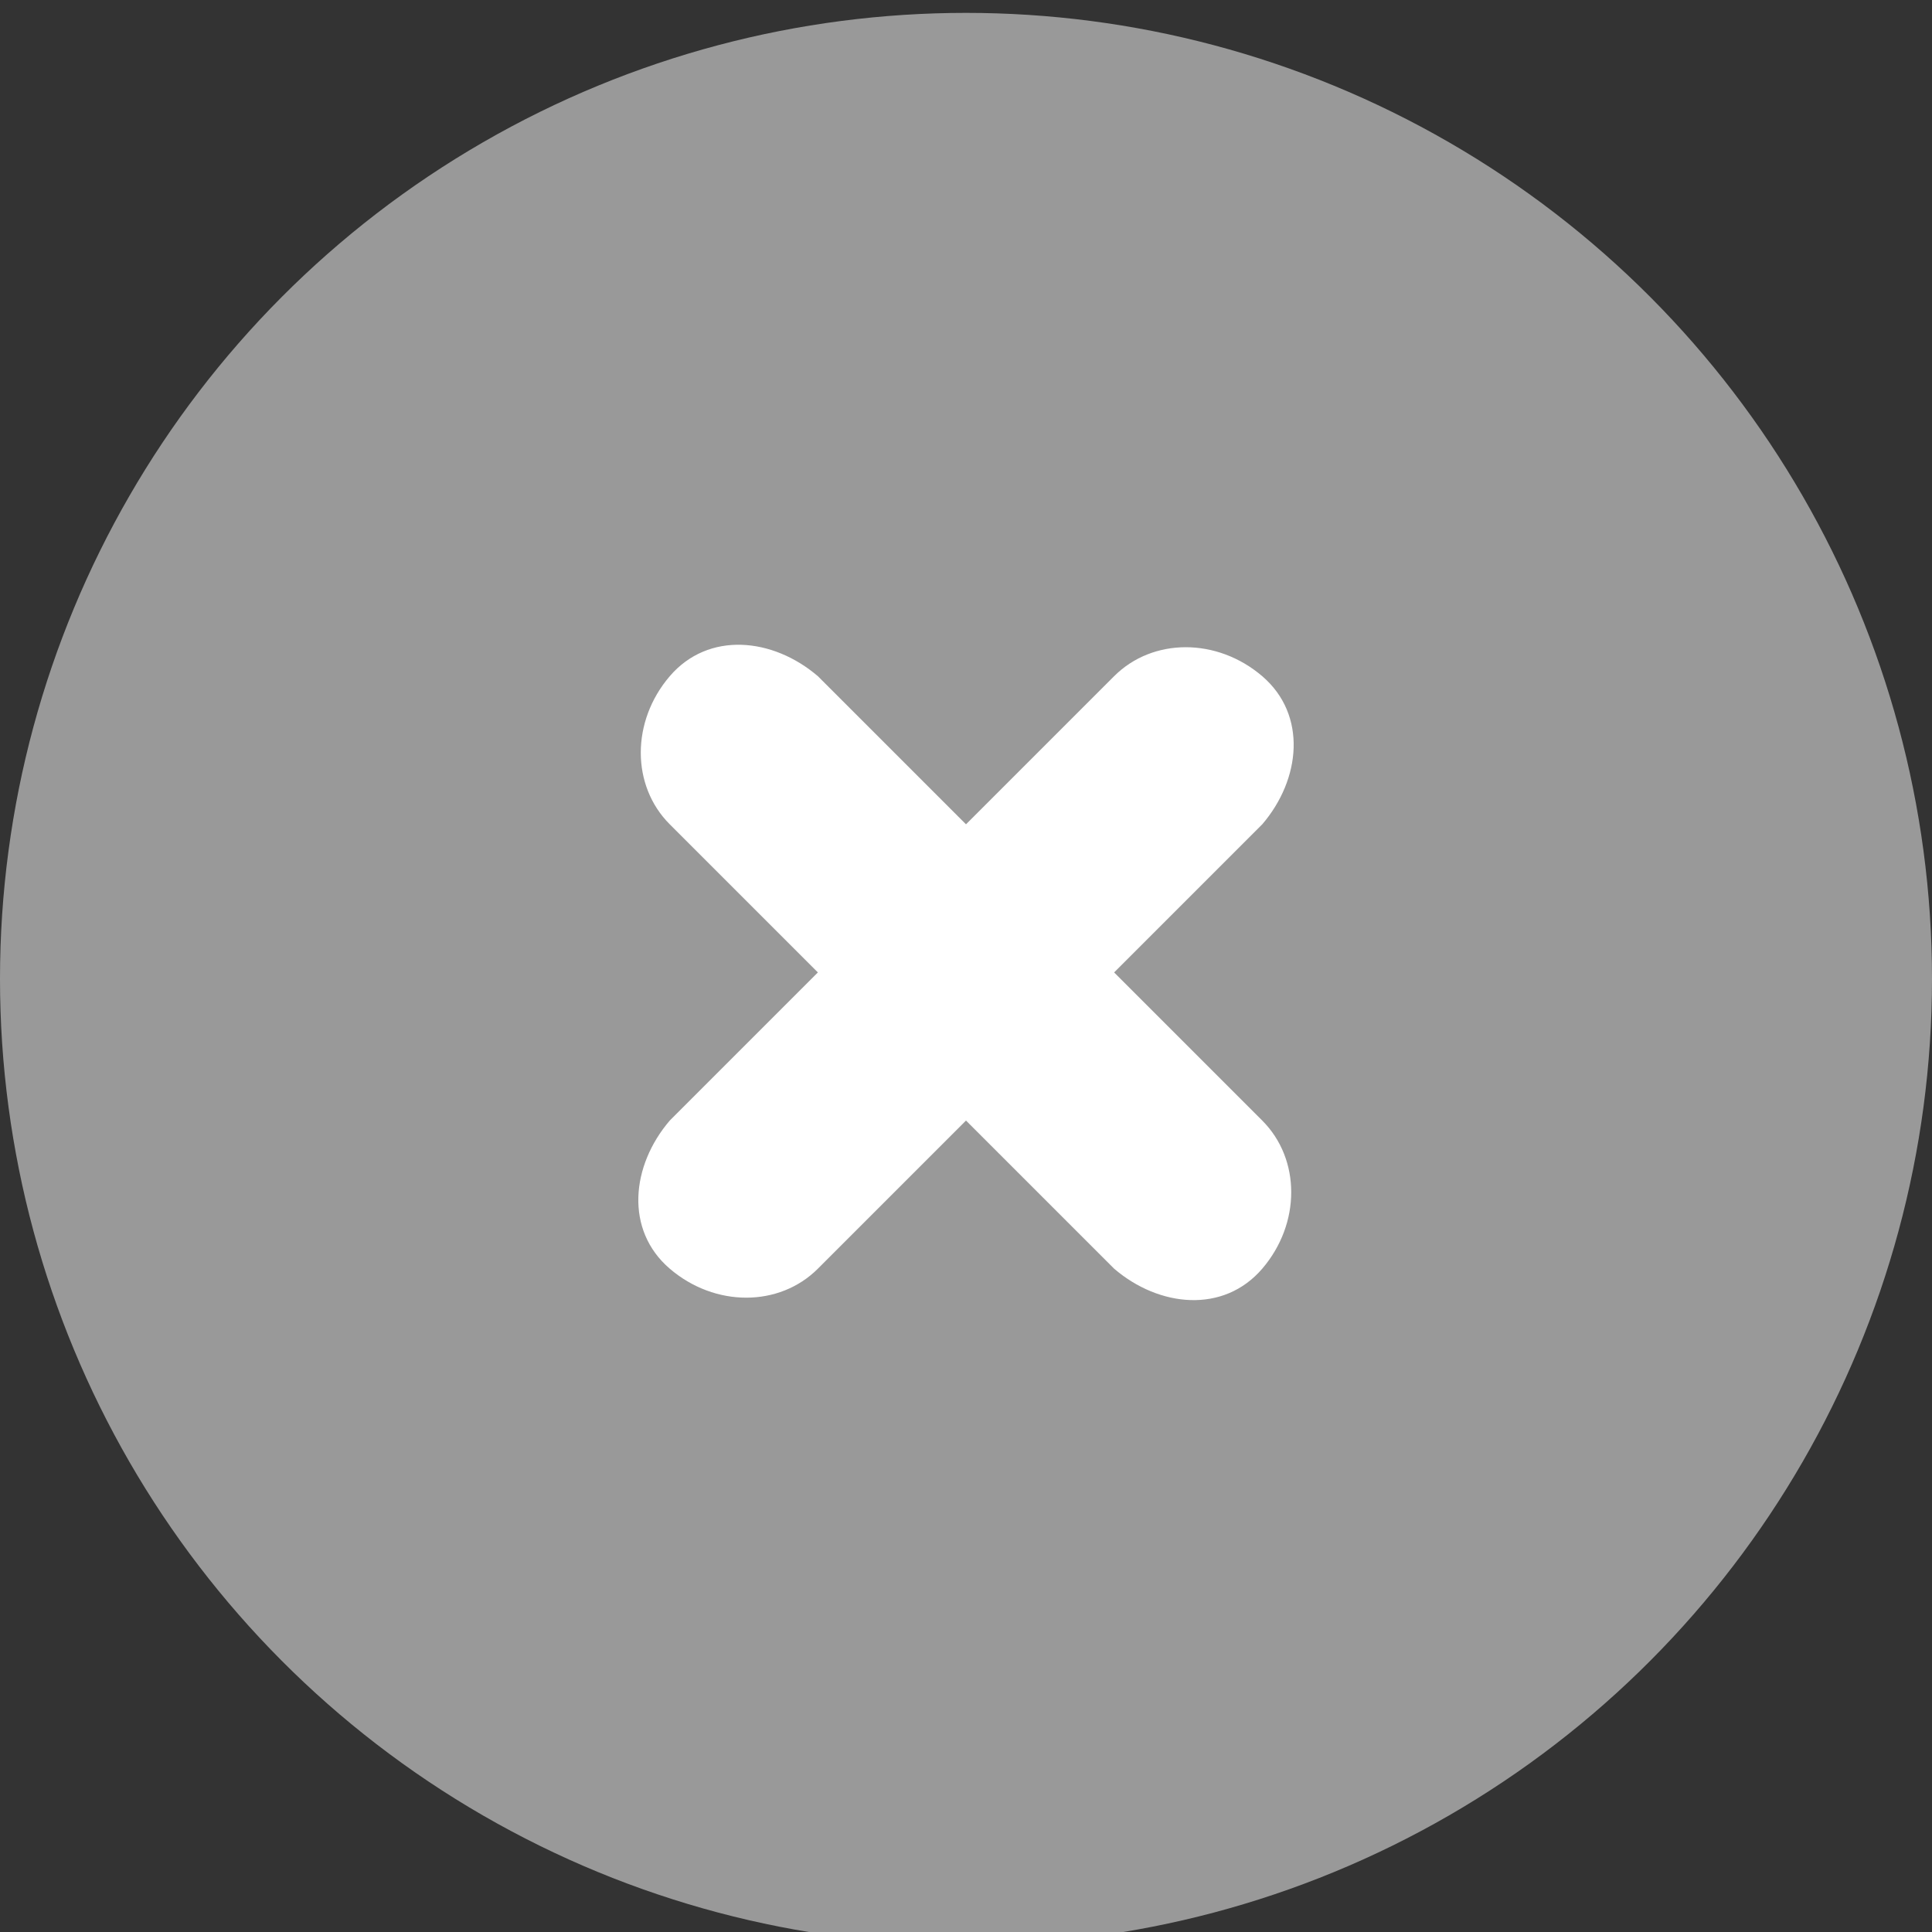 <?xml version="1.0" encoding="utf-8"?>
<!-- Generator: Adobe Illustrator 23.1.0, SVG Export Plug-In . SVG Version: 6.00 Build 0)  -->
<svg version="1.1" id="Слой_1" xmlns="http://www.w3.org/2000/svg" xmlns:xlink="http://www.w3.org/1999/xlink" x="0px" y="0px"
	 viewBox="0 0 30 30" style="enable-background:new 0 0 30 30;" xml:space="preserve">
<rect x="0" y="0" width="30" height="30" fill="#333333" stroke="none"/>
<style type="text/css">
	.st0{opacity:0.5;fill:#FFFFFF;enable-background:new    ;}
	.st1{fill-rule:evenodd;clip-rule:evenodd;fill:#FFFFFF;}
</style>
<circle class="st0" cx="15" cy="15.2" r="15"/>
<path class="st1" d="M15,17.4l-2.3,2.3c-0.6,0.6-1.6,0.6-2.3,0s-0.6-1.6,0-2.3l2.3-2.3l-2.3-2.3c-0.6-0.6-0.6-1.6,0-2.3
	s1.6-0.6,2.3,0l2.3,2.3l2.3-2.3c0.6-0.6,1.6-0.6,2.3,0s0.6,1.6,0,2.3l-2.3,2.3l2.3,2.3c0.6,0.6,0.6,1.6,0,2.3s-1.6,0.6-2.3,0
	L15,17.4z"/>
</svg>
